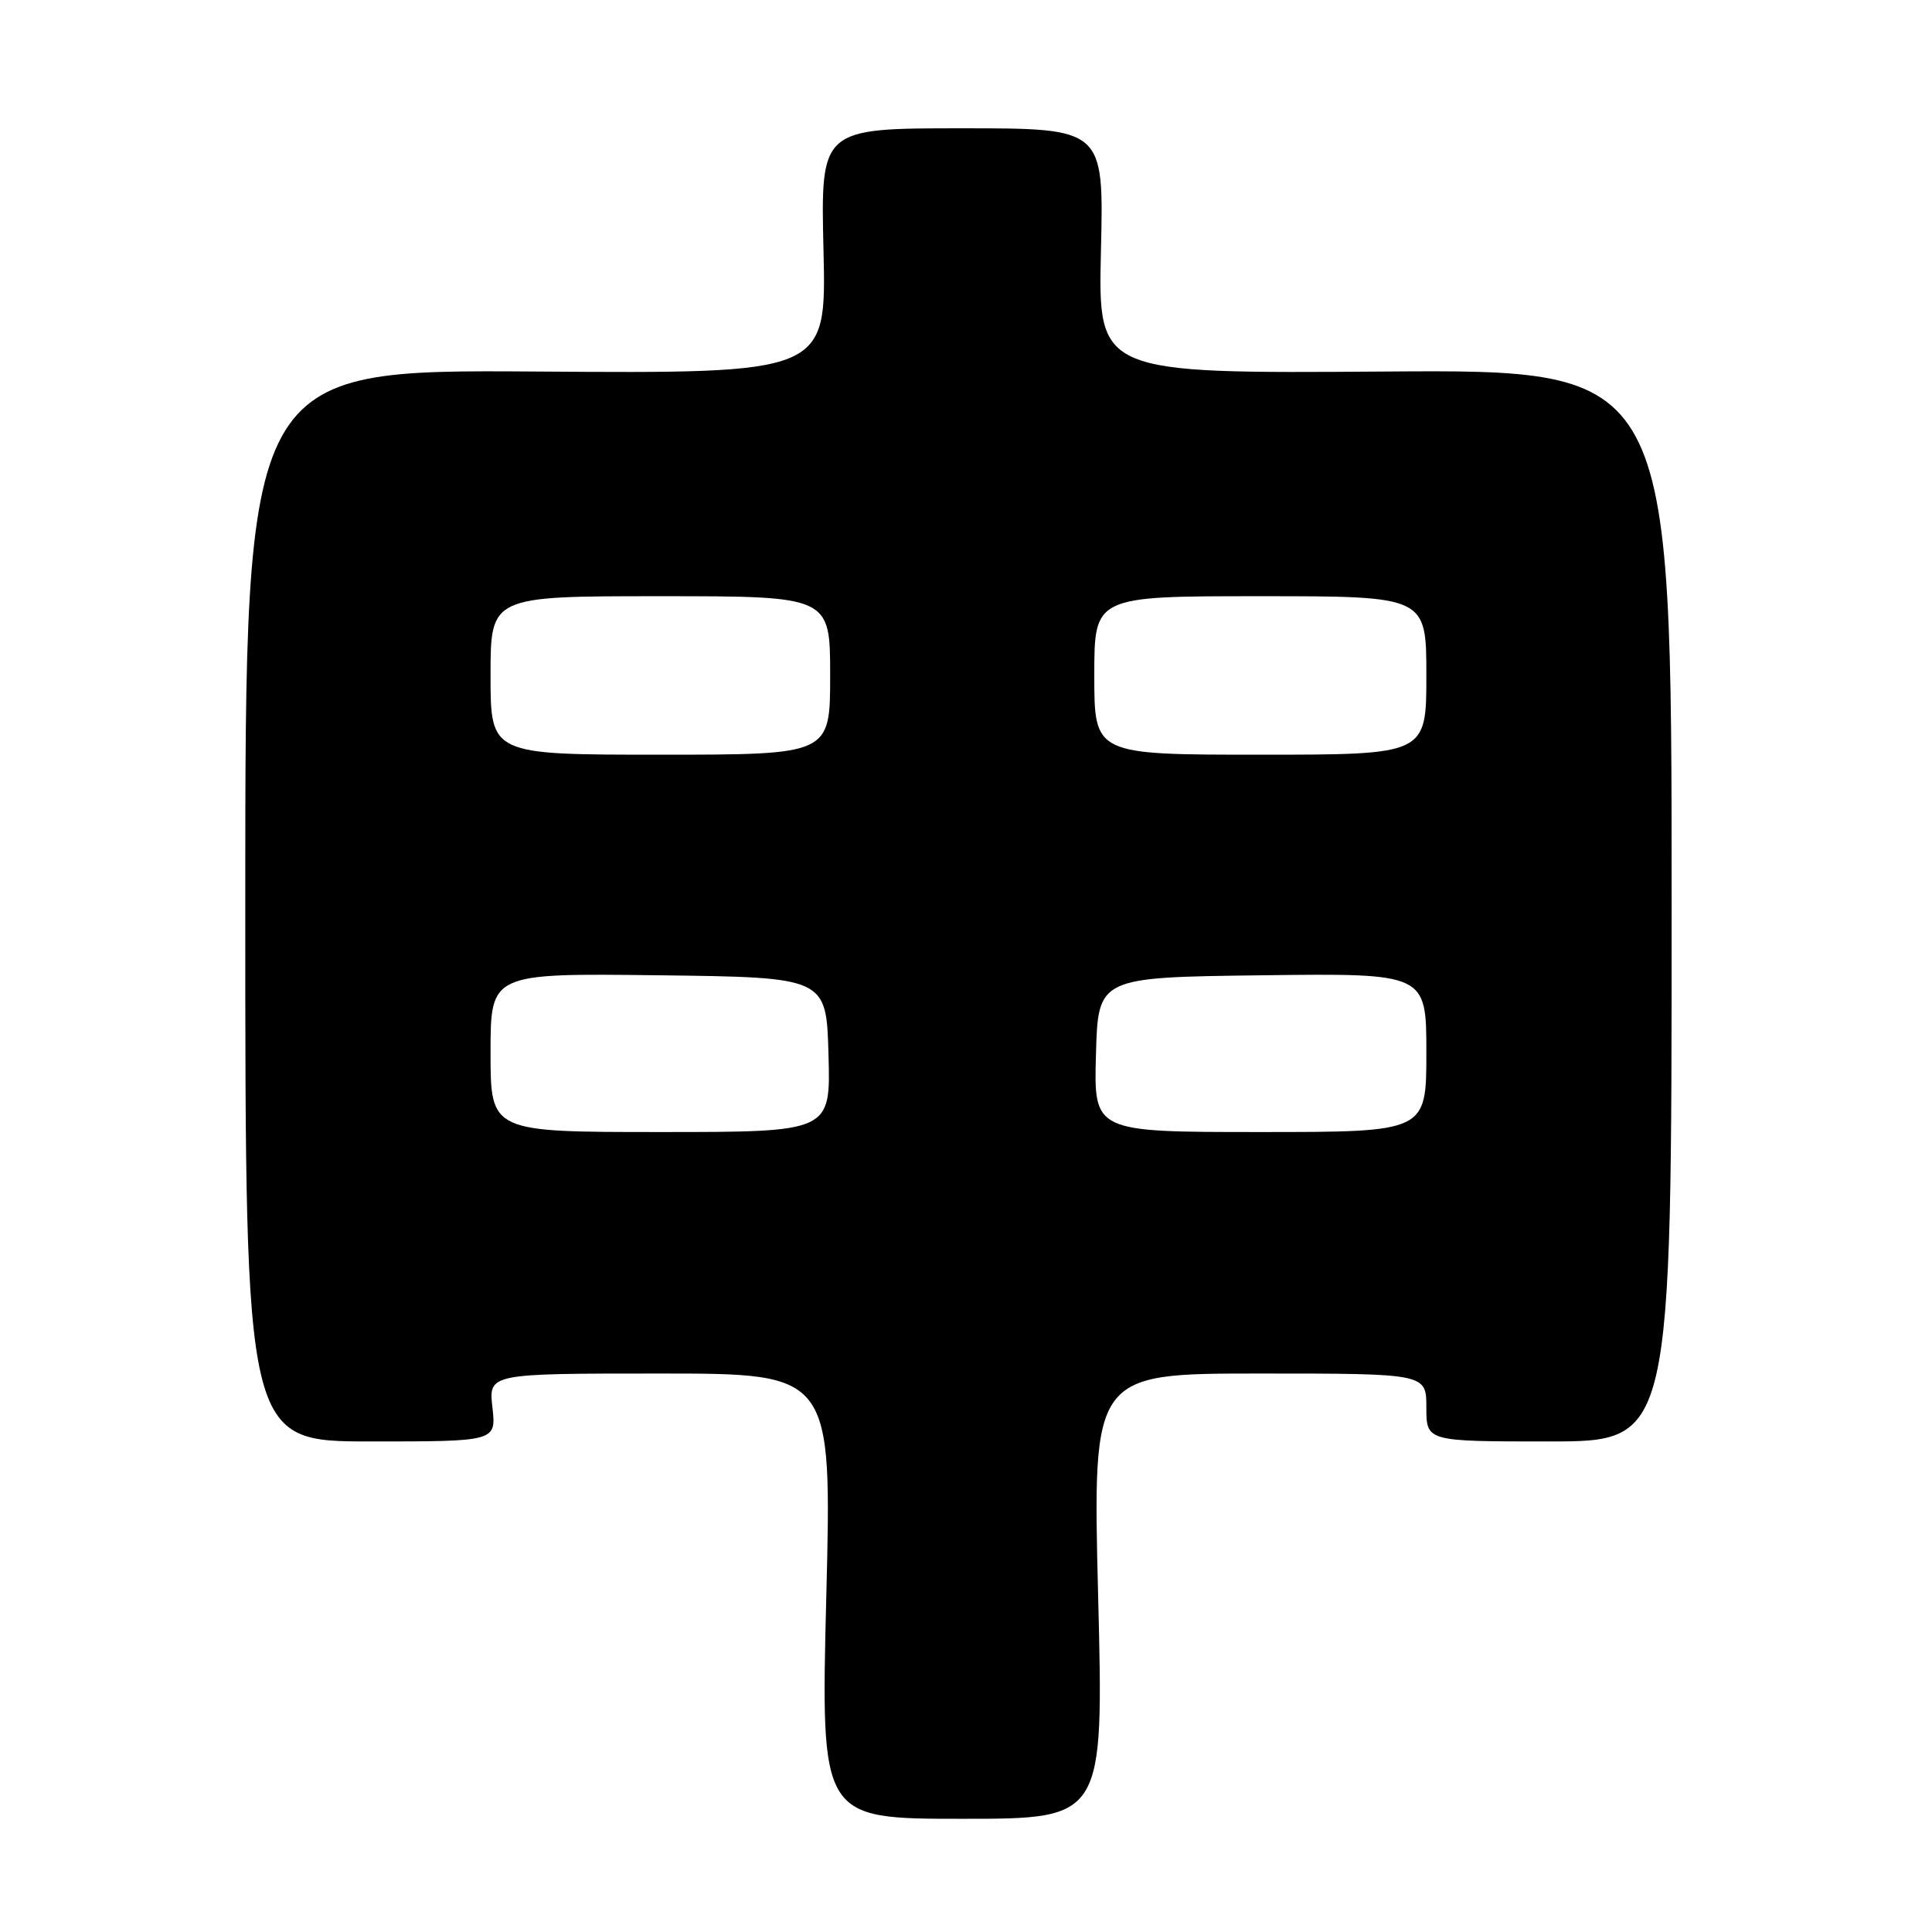 <?xml version="1.0" encoding="UTF-8" standalone="no"?>
<!DOCTYPE svg PUBLIC "-//W3C//DTD SVG 1.1//EN" "http://www.w3.org/Graphics/SVG/1.1/DTD/svg11.dtd" >
<svg xmlns="http://www.w3.org/2000/svg" xmlns:xlink="http://www.w3.org/1999/xlink" version="1.1" viewBox="0 0 256 256">
 <g >
 <path fill="currentColor"
d=" M 145.51 211.50 C 144.77 182.00 144.77 182.00 166.89 182.00 C 189.00 182.00 189.00 182.00 189.00 186.50 C 189.00 191.00 189.00 191.00 205.25 191.00 C 221.50 191.00 221.50 191.00 221.50 119.98 C 221.50 48.96 221.50 48.96 183.50 49.23 C 145.50 49.50 145.50 49.50 145.88 33.25 C 146.27 17.00 146.27 17.00 127.50 17.00 C 108.73 17.00 108.73 17.00 109.12 33.25 C 109.50 49.50 109.50 49.50 71.00 49.23 C 32.50 48.97 32.50 48.97 32.50 119.98 C 32.50 191.00 32.50 191.00 49.13 191.00 C 65.75 191.00 65.75 191.00 65.25 186.50 C 64.74 182.00 64.74 182.00 87.48 182.00 C 110.23 182.00 110.23 182.00 109.49 211.50 C 108.75 241.00 108.75 241.00 127.50 241.00 C 146.25 241.00 146.25 241.00 145.51 211.50 Z  M 65.00 139.48 C 65.00 128.96 65.00 128.96 87.25 129.23 C 109.50 129.50 109.50 129.50 109.78 139.75 C 110.07 150.00 110.07 150.00 87.53 150.00 C 65.00 150.00 65.00 150.00 65.00 139.48 Z  M 145.22 139.75 C 145.50 129.50 145.50 129.50 167.25 129.23 C 189.00 128.96 189.00 128.96 189.00 139.48 C 189.00 150.00 189.00 150.00 166.97 150.00 C 144.93 150.00 144.93 150.00 145.22 139.75 Z  M 65.00 89.50 C 65.00 79.00 65.00 79.00 87.50 79.00 C 110.00 79.00 110.00 79.00 110.00 89.50 C 110.00 100.00 110.00 100.00 87.50 100.00 C 65.00 100.00 65.00 100.00 65.00 89.50 Z  M 145.00 89.50 C 145.00 79.00 145.00 79.00 167.00 79.00 C 189.00 79.00 189.00 79.00 189.00 89.50 C 189.00 100.00 189.00 100.00 167.00 100.00 C 145.00 100.00 145.00 100.00 145.00 89.50 Z "/>
</g>
</svg>
